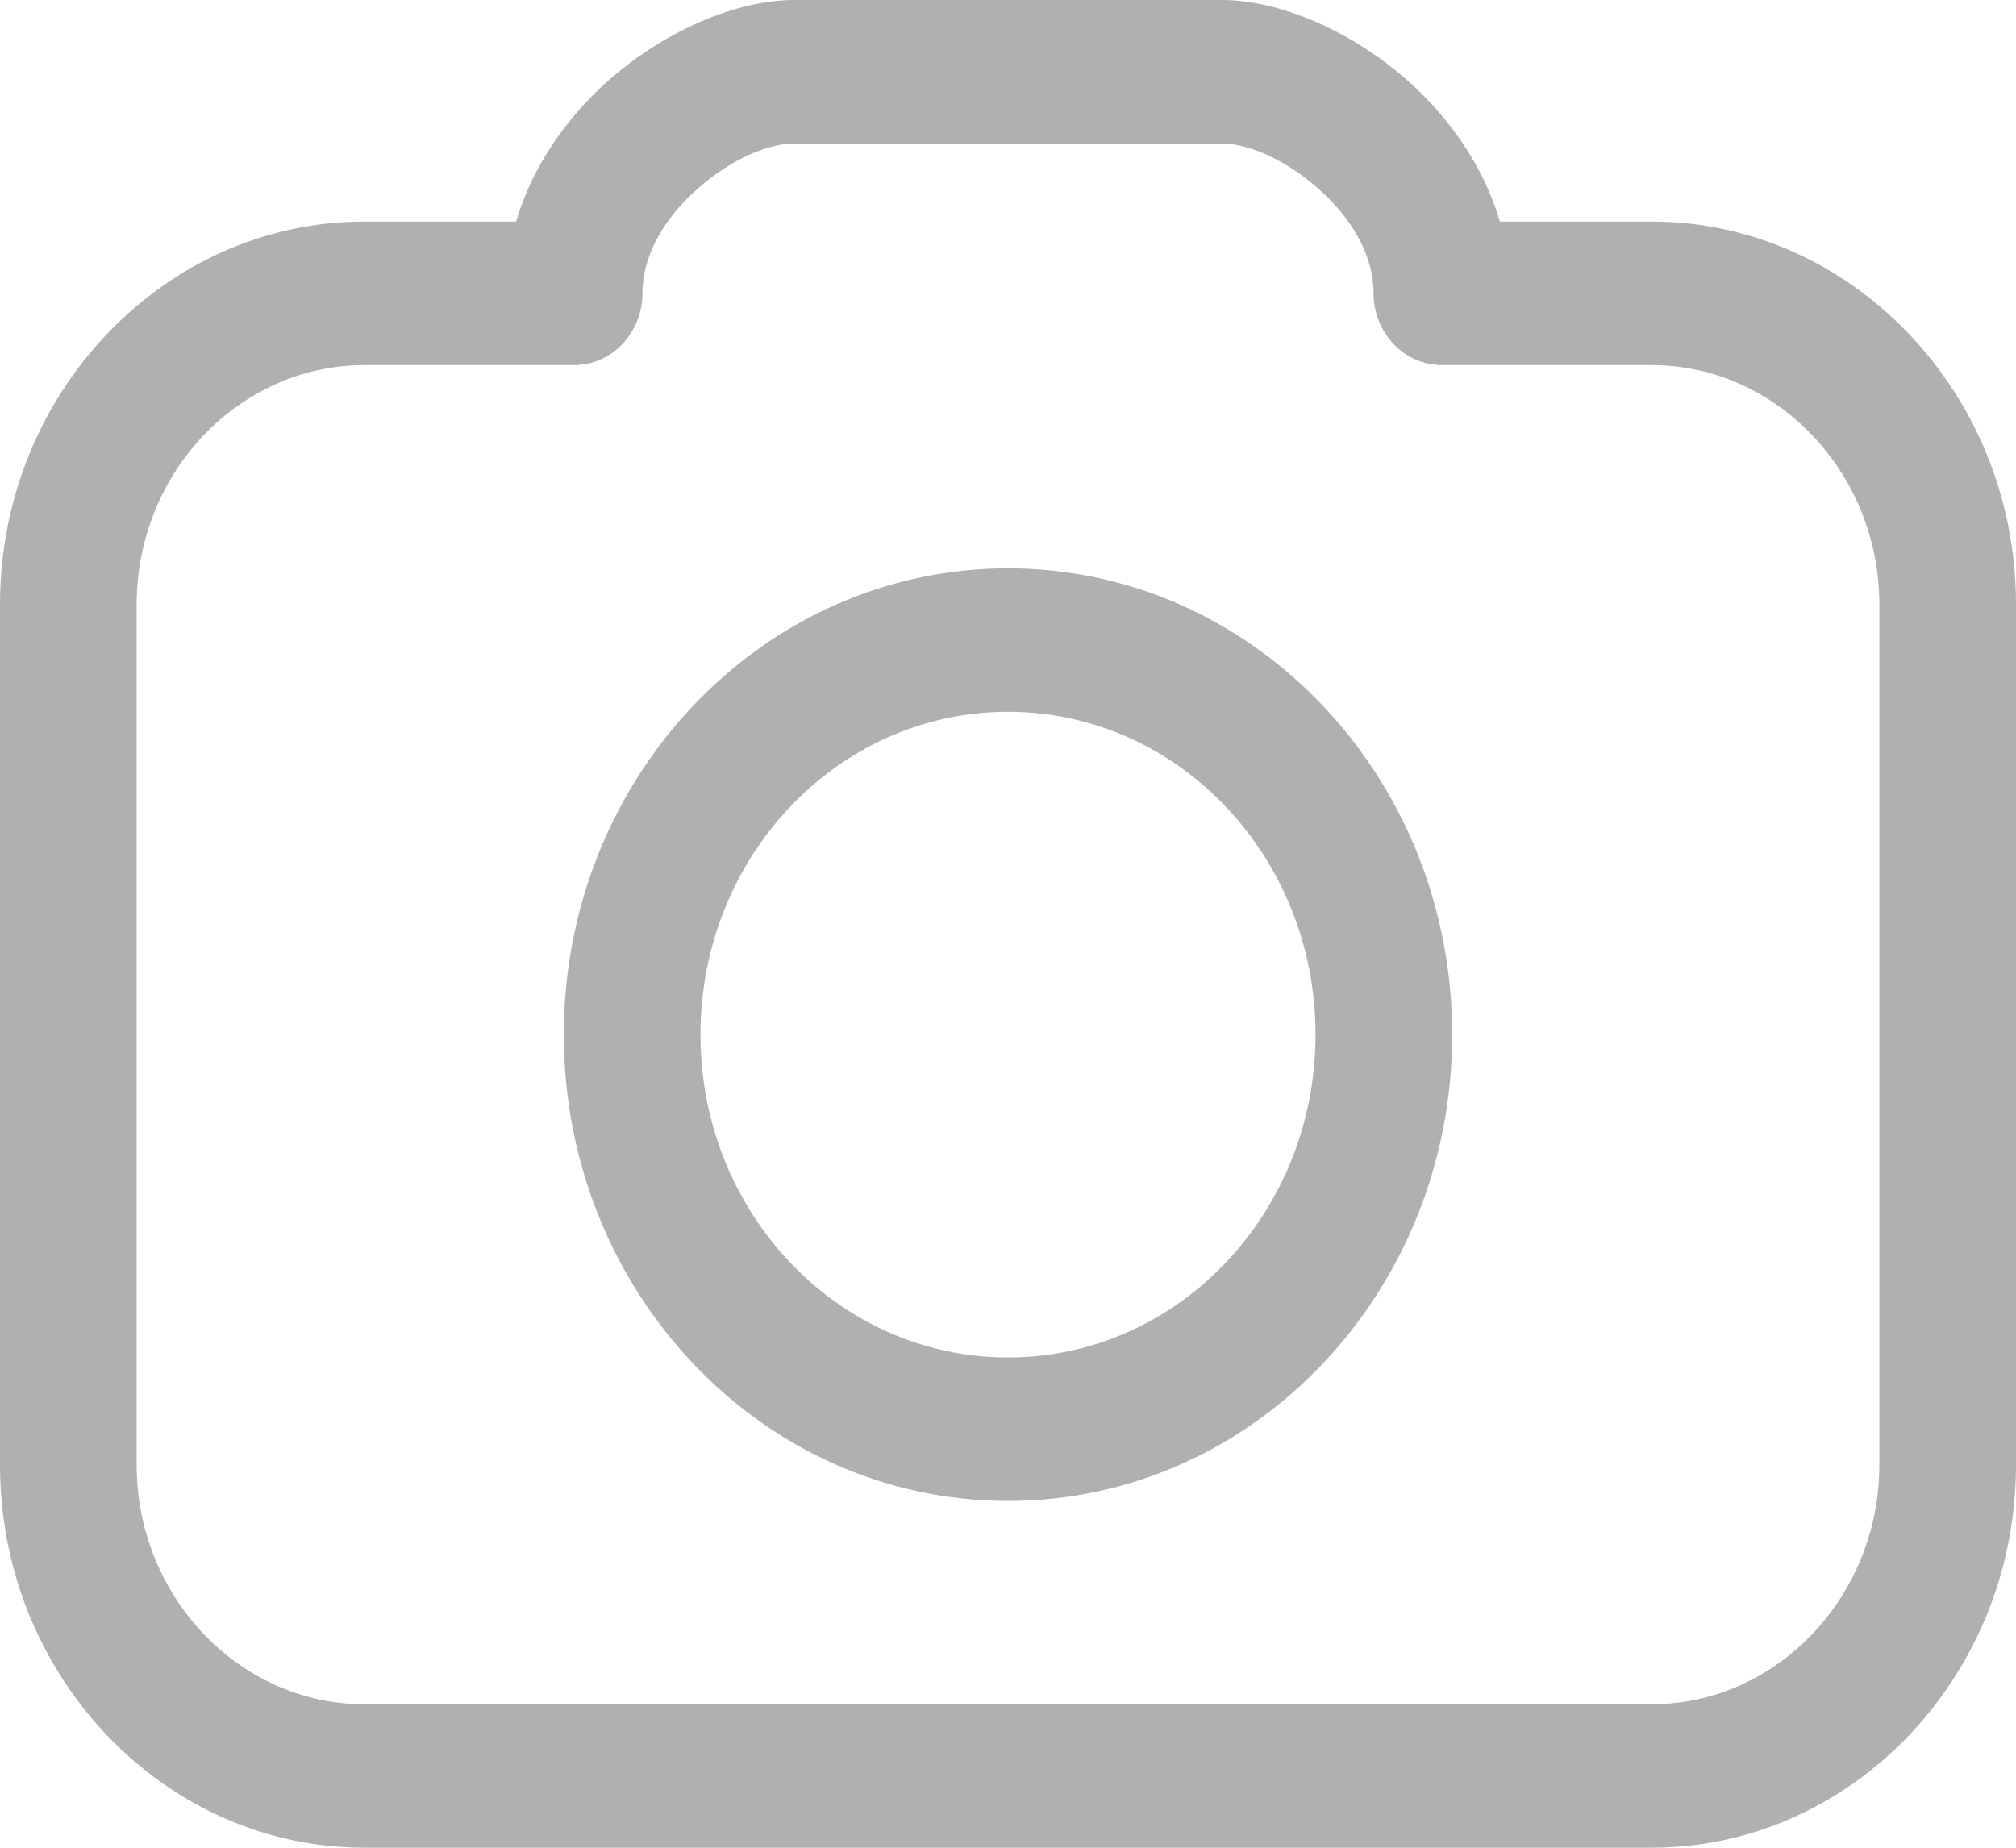 <svg width="24" height="22" viewBox="0 0 24 22" fill="none" xmlns="http://www.w3.org/2000/svg">
<g clip-path="url(#clip0_431_1480)">
<path d="M17.856 2.638H19.661C20.855 2.638 21.94 3.151 22.726 3.976C23.512 4.801 24 5.94 24 7.194V17.444C24 18.698 23.512 19.837 22.726 20.662C21.94 21.488 20.855 22 19.661 22H4.339C3.145 22 2.06 21.488 1.274 20.662C0.488 19.837 0 18.698 0 17.444V7.194C0 5.94 0.488 4.801 1.274 3.976C2.06 3.15 3.145 2.638 4.339 2.638H6.144C6.315 2.058 6.648 1.547 7.058 1.134C7.755 0.432 8.712 0 9.453 0H14.547C15.288 0 16.245 0.432 16.942 1.134C17.352 1.547 17.685 2.058 17.856 2.638H17.856ZM12 6.767C13.46 6.767 14.782 7.388 15.739 8.393C16.696 9.398 17.288 10.786 17.288 12.319C17.288 13.852 16.696 15.24 15.739 16.245C14.782 17.25 13.46 17.871 12 17.871C10.54 17.871 9.218 17.25 8.261 16.245C7.304 15.24 6.712 13.852 6.712 12.319C6.712 10.786 7.304 9.398 8.261 8.393C9.218 7.388 10.54 6.767 12 6.767ZM14.589 9.601C13.927 8.905 13.011 8.475 12 8.475C10.989 8.475 10.073 8.905 9.411 9.601C8.749 10.296 8.339 11.258 8.339 12.319C8.339 13.381 8.749 14.342 9.411 15.037C10.073 15.733 10.989 16.163 12 16.163C13.011 16.163 13.927 15.733 14.589 15.037C15.251 14.342 15.661 13.381 15.661 12.319C15.661 11.257 15.251 10.296 14.589 9.601ZM19.661 4.347H17.166C16.717 4.347 16.352 3.964 16.352 3.492C16.352 3.071 16.127 2.674 15.817 2.362C15.415 1.958 14.91 1.709 14.547 1.709H9.453C9.09 1.709 8.585 1.958 8.183 2.362C7.873 2.674 7.648 3.071 7.648 3.492C7.648 3.964 7.283 4.347 6.834 4.347H4.339C3.594 4.347 2.916 4.667 2.424 5.183C1.933 5.7 1.627 6.411 1.627 7.194V17.445C1.627 18.227 1.933 18.938 2.424 19.455C2.916 19.971 3.594 20.292 4.339 20.292H19.661C20.406 20.292 21.084 19.971 21.576 19.455C22.068 18.938 22.373 18.227 22.373 17.445V7.194C22.373 6.412 22.067 5.7 21.576 5.184C21.084 4.667 20.406 4.347 19.661 4.347H19.661Z" fill="#B0B0B0"/>
</g>
<defs>
<clipPath id="clip0_431_1480">
<rect width="24" height="22" fill="white"/>
</clipPath>
</defs>
</svg>
